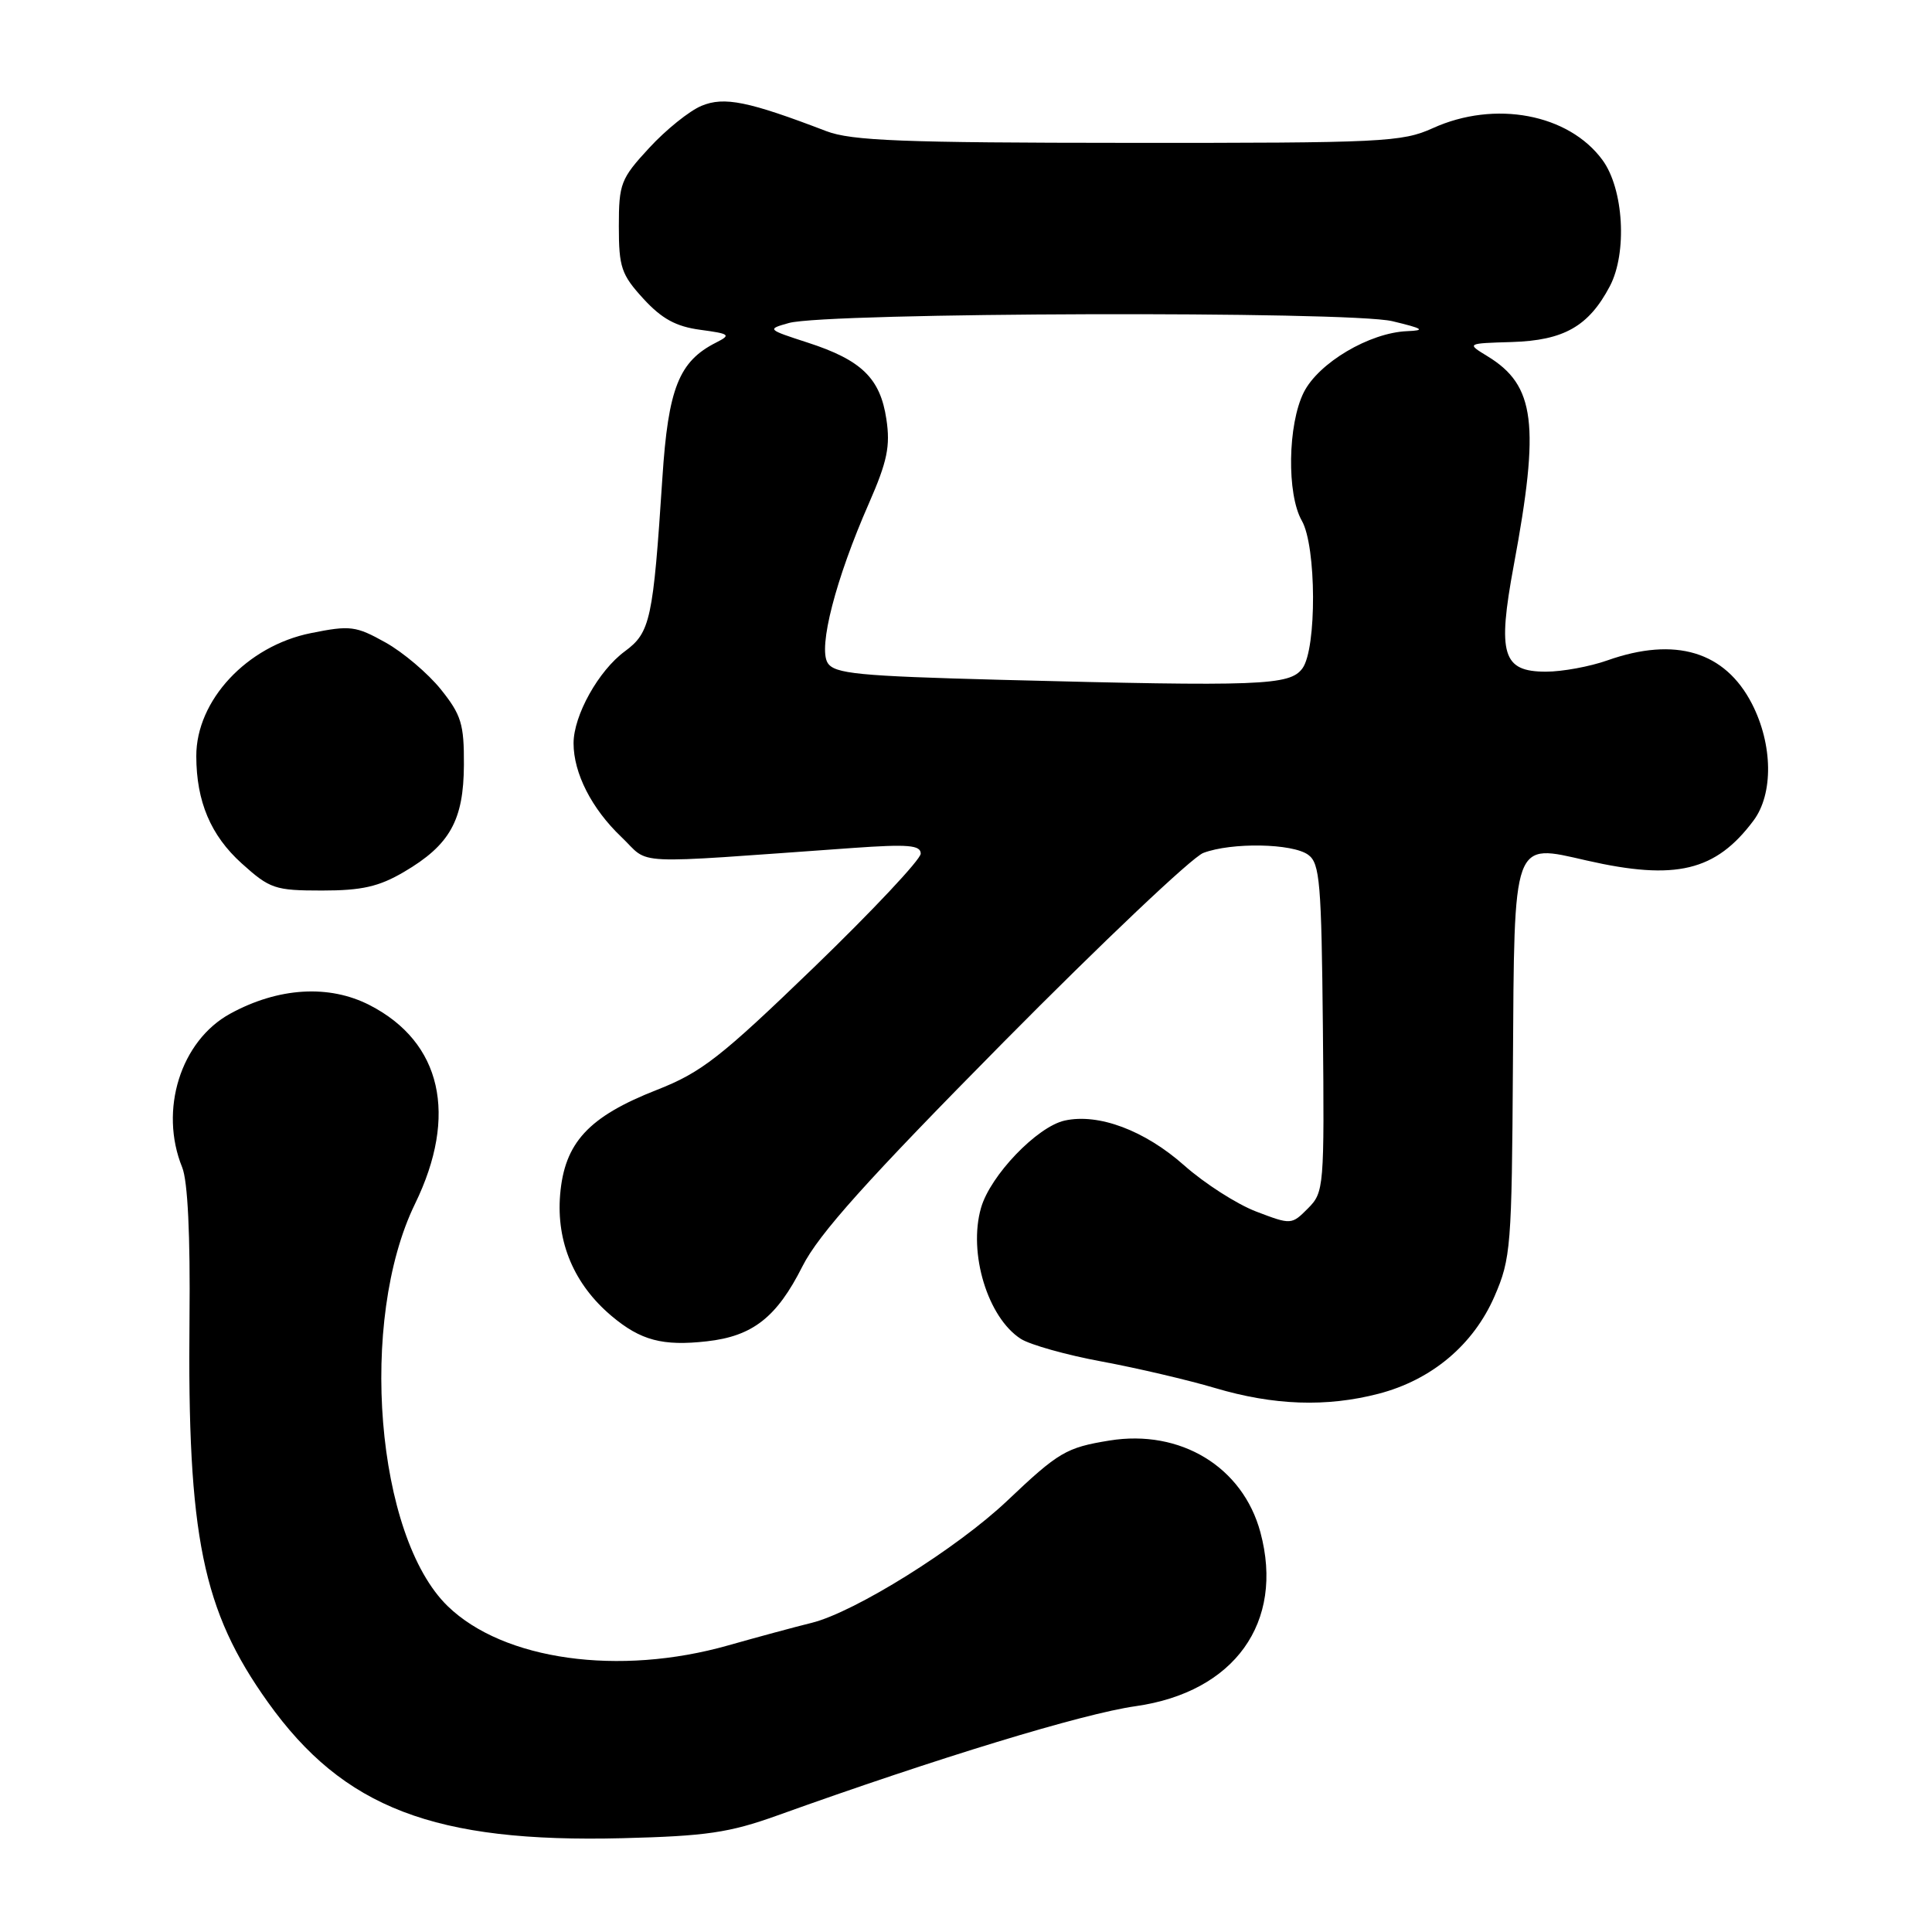 <?xml version="1.0" encoding="UTF-8" standalone="no"?>
<!DOCTYPE svg PUBLIC "-//W3C//DTD SVG 1.1//EN" "http://www.w3.org/Graphics/SVG/1.1/DTD/svg11.dtd" >
<svg xmlns="http://www.w3.org/2000/svg" xmlns:xlink="http://www.w3.org/1999/xlink" version="1.1" viewBox="0 0 256 256">
 <g >
 <path fill="currentColor"
d=" M 103.00 240.56 C 124.31 232.91 143.47 227.07 150.47 226.08 C 163.58 224.22 170.22 214.97 167.01 203.04 C 164.68 194.37 156.42 189.35 147.00 190.88 C 141.28 191.81 140.27 192.40 133.47 198.85 C 126.82 205.16 113.28 213.61 107.57 215.03 C 105.33 215.58 100.35 216.93 96.50 218.02 C 82.02 222.13 66.72 219.99 59.33 212.83 C 49.80 203.60 47.47 174.95 54.99 159.52 C 60.72 147.77 58.51 138.09 48.99 133.19 C 43.60 130.42 36.88 130.83 30.50 134.32 C 23.93 137.92 21.06 147.10 24.14 154.68 C 24.88 156.49 25.22 163.70 25.11 174.71 C 24.82 203.57 26.82 213.39 35.49 225.54 C 45.51 239.58 57.56 244.20 82.50 243.57 C 93.57 243.29 96.62 242.85 103.00 240.56 Z  M 182.66 184.68 C 189.70 182.85 195.23 178.21 198.03 171.77 C 200.20 166.77 200.32 165.18 200.47 141.22 C 200.66 110.95 200.37 111.77 210.24 114.02 C 222.04 116.71 227.34 115.44 232.35 108.73 C 235.00 105.18 234.91 98.66 232.15 93.27 C 228.58 86.32 221.98 84.33 213.00 87.50 C 210.66 88.33 207.00 89.00 204.85 89.00 C 199.09 89.00 198.39 86.72 200.58 74.92 C 204.07 56.18 203.42 51.06 197.11 47.21 C 194.31 45.50 194.31 45.50 200.32 45.32 C 207.22 45.11 210.51 43.24 213.31 37.93 C 215.64 33.50 215.15 25.04 212.34 21.21 C 207.86 15.09 198.07 13.25 189.86 16.98 C 185.77 18.83 183.26 18.95 149.50 18.93 C 119.60 18.92 112.82 18.65 109.50 17.38 C 99.16 13.42 95.97 12.77 92.96 14.02 C 91.36 14.68 88.24 17.19 86.03 19.59 C 82.25 23.68 82.00 24.33 82.00 29.99 C 82.00 35.41 82.33 36.39 85.25 39.58 C 87.69 42.24 89.57 43.27 92.79 43.70 C 96.72 44.23 96.90 44.37 94.89 45.39 C 89.96 47.88 88.54 51.45 87.77 63.32 C 86.54 82.11 86.18 83.81 82.80 86.30 C 79.31 88.86 76.00 94.80 76.00 98.49 C 76.00 102.45 78.40 107.16 82.32 110.89 C 86.31 114.68 82.71 114.51 113.00 112.36 C 120.32 111.84 122.00 111.98 122.00 113.11 C 122.00 113.88 115.65 120.64 107.89 128.14 C 95.48 140.12 92.96 142.09 87.05 144.41 C 77.97 147.97 74.80 151.41 74.22 158.30 C 73.70 164.60 76.08 170.20 81.03 174.37 C 84.89 177.62 87.81 178.39 93.67 177.73 C 99.74 177.05 102.93 174.55 106.33 167.79 C 108.49 163.51 114.86 156.41 132.95 138.11 C 146.04 124.88 157.95 113.59 159.44 113.02 C 163.18 111.60 171.27 111.74 173.35 113.27 C 174.89 114.39 175.10 116.96 175.29 136.23 C 175.49 157.35 175.44 157.98 173.31 160.12 C 171.14 162.30 171.08 162.30 166.46 160.54 C 163.89 159.56 159.59 156.80 156.91 154.42 C 151.69 149.79 145.58 147.49 141.08 148.48 C 137.42 149.29 131.22 155.75 129.99 160.05 C 128.27 166.03 130.88 174.60 135.27 177.41 C 136.50 178.19 141.32 179.55 146.00 180.41 C 150.68 181.28 157.43 182.86 161.00 183.92 C 168.78 186.23 175.75 186.47 182.66 184.68 Z  M 53.52 115.54 C 59.61 111.97 61.44 108.70 61.47 101.34 C 61.50 95.94 61.12 94.72 58.41 91.34 C 56.71 89.23 53.41 86.43 51.08 85.13 C 47.15 82.94 46.41 82.84 41.20 83.89 C 32.72 85.59 25.99 92.81 26.01 100.20 C 26.02 106.20 27.92 110.70 32.02 114.40 C 35.76 117.77 36.42 118.00 42.67 118.00 C 47.93 118.00 50.20 117.49 53.52 115.54 Z  M 132.61 90.08 C 113.69 89.58 110.57 89.27 109.67 87.84 C 108.39 85.80 110.73 76.72 115.13 66.71 C 117.57 61.14 117.99 59.12 117.45 55.54 C 116.64 50.12 114.16 47.71 107.03 45.40 C 101.64 43.65 101.60 43.62 104.53 42.80 C 109.56 41.39 178.76 41.19 184.50 42.56 C 188.59 43.54 188.94 43.78 186.46 43.88 C 181.47 44.08 174.71 48.08 172.75 52.00 C 170.63 56.25 170.49 65.48 172.50 69.00 C 174.44 72.39 174.49 85.94 172.58 88.56 C 170.91 90.84 167.16 90.98 132.61 90.08 Z "/>
</g>
</svg>